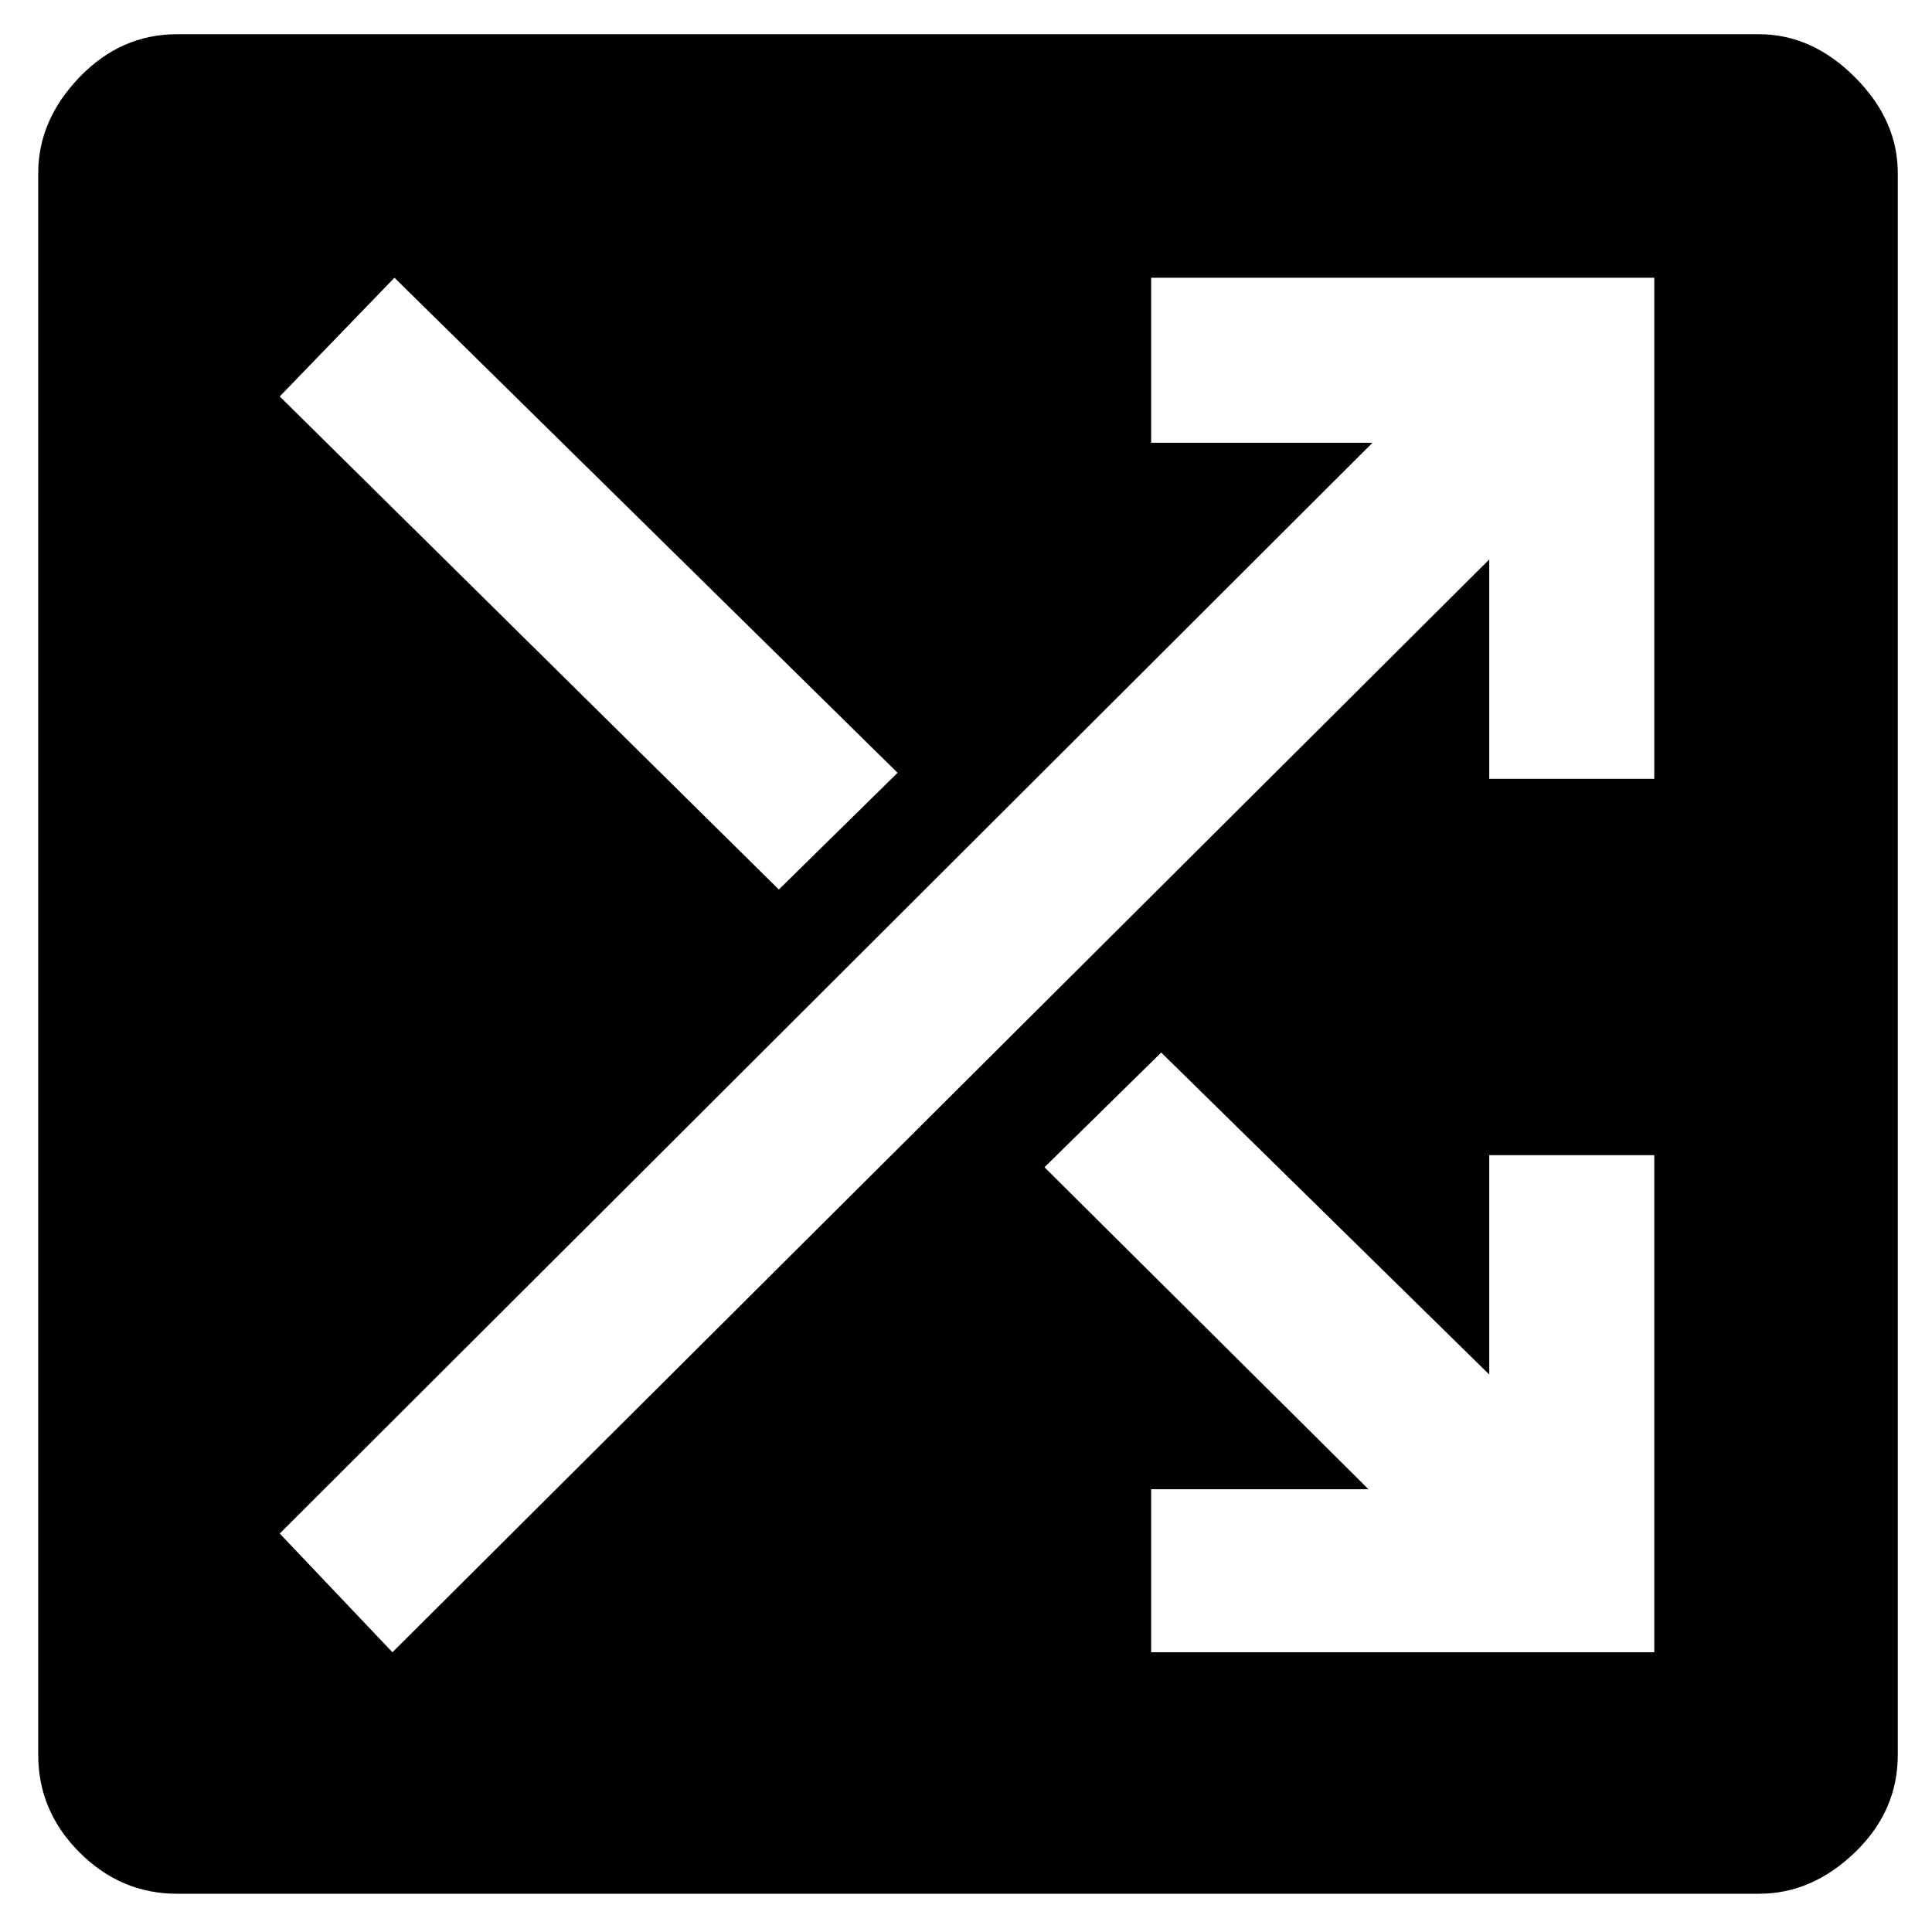 <svg xmlns="http://www.w3.org/2000/svg" height="48" viewBox="0 -960 960 960" width="48"><path d="M88-19q-27.94 0-48.47-20.53Q19-60.06 19-88v-786q0-26.35 20.53-47.67Q60.06-943 88-943h786q26.35 0 47.67 21.33Q943-900.35 943-874v786q0 27.94-21.33 48.47Q900.35-19 874-19H88Zm484-120h250v-247h-82v109L577-437l-58 57 161 160H572v81Zm-377 0 545-543v109h82v-249H572v82h110L139-198l56 59Zm192-379 59-58-250-246-57 59 248 245Z"/></svg>